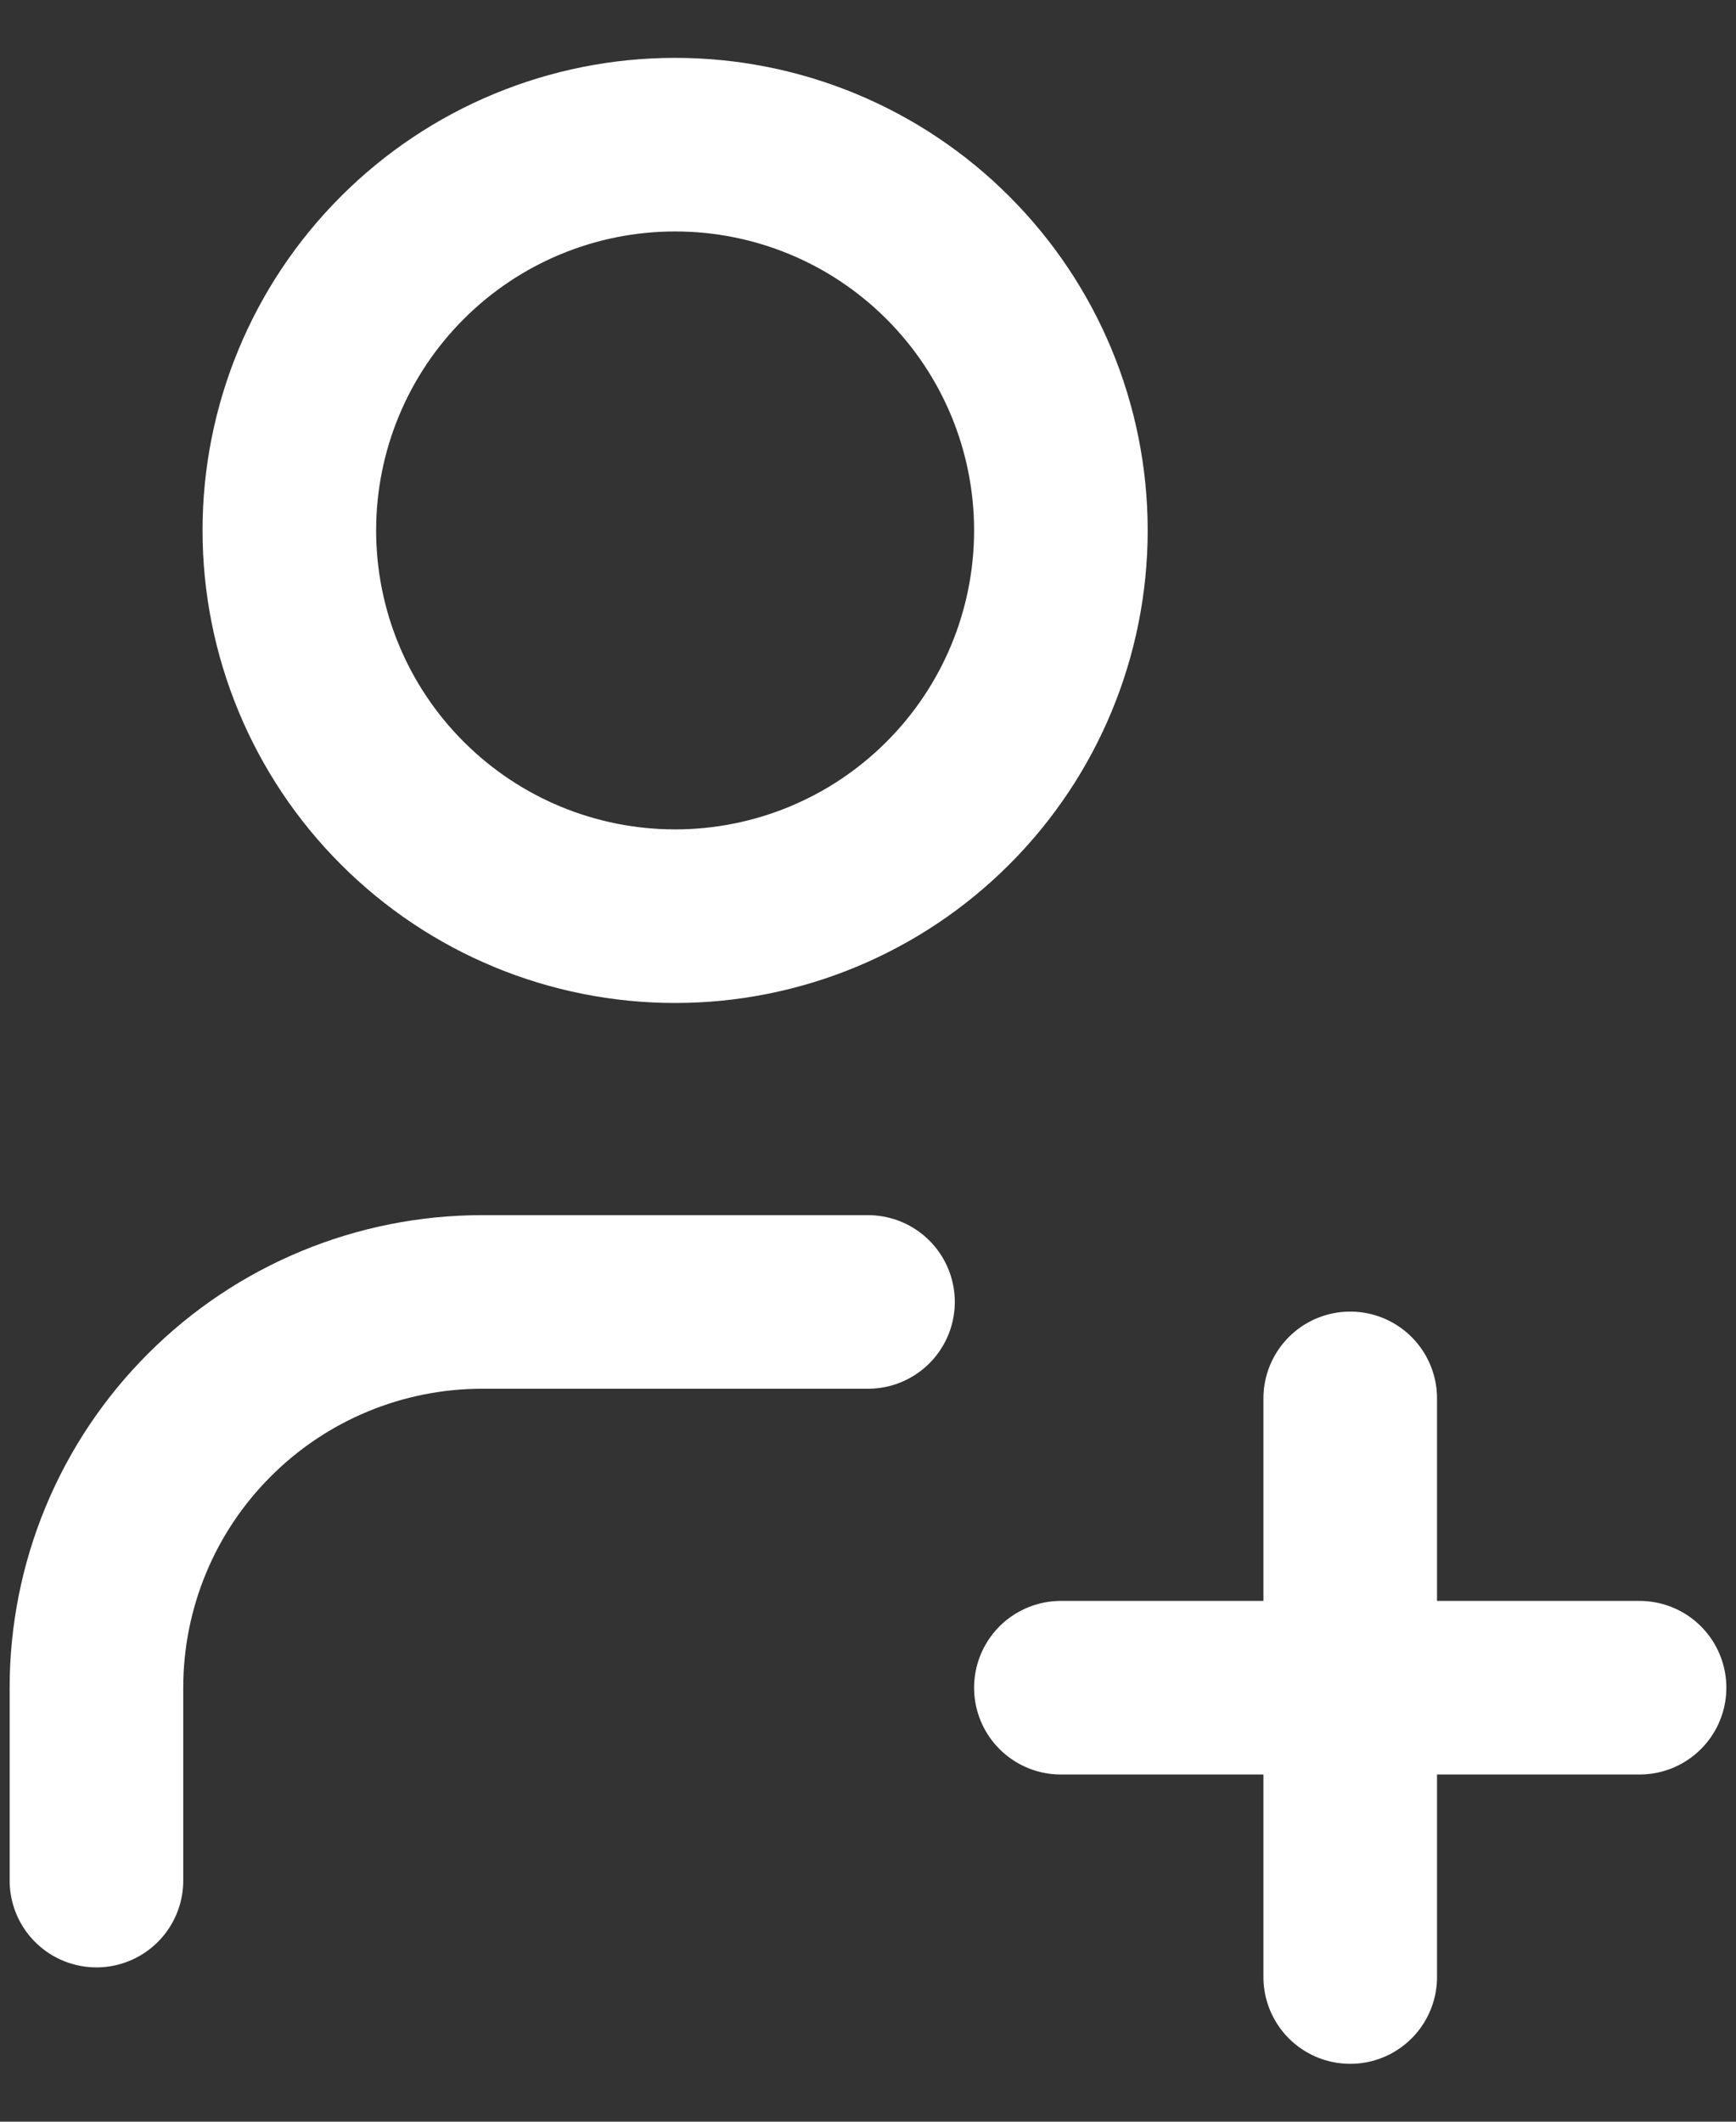 <svg width="18" height="22" viewBox="0 0 18 22" fill="none" xmlns="http://www.w3.org/2000/svg">
<rect x="0" y="0" width="18" height="22" fill="#333333" stroke="none"/>
<g id="Group 685">
<path id="Vector" d="M3 5.5C3 6.561 3.421 7.578 4.172 8.328C4.922 9.079 5.939 9.5 7 9.5C8.061 9.5 9.078 9.079 9.828 8.328C10.579 7.578 11 6.561 11 5.5C11 4.439 10.579 3.422 9.828 2.672C9.078 1.921 8.061 1.5 7 1.5C5.939 1.5 4.922 1.921 4.172 2.672C3.421 3.422 3 4.439 3 5.5Z" stroke="white" stroke-width="1.8" stroke-linecap="round" stroke-linejoin="round"/>
<path id="Vector_2" d="M11 17.5H17" stroke="white" stroke-width="1.8" stroke-linecap="round" stroke-linejoin="round"/>
<path id="Vector_3" d="M14 14.5V20.5" stroke="white" stroke-width="1.8" stroke-linecap="round" stroke-linejoin="round"/>
<path id="Vector_4" d="M1 19.5V17.5C1 16.439 1.421 15.422 2.172 14.672C2.922 13.921 3.939 13.5 5 13.5H9" stroke="white" stroke-width="1.8" stroke-linecap="round" stroke-linejoin="round"/>
</g>
</svg>
